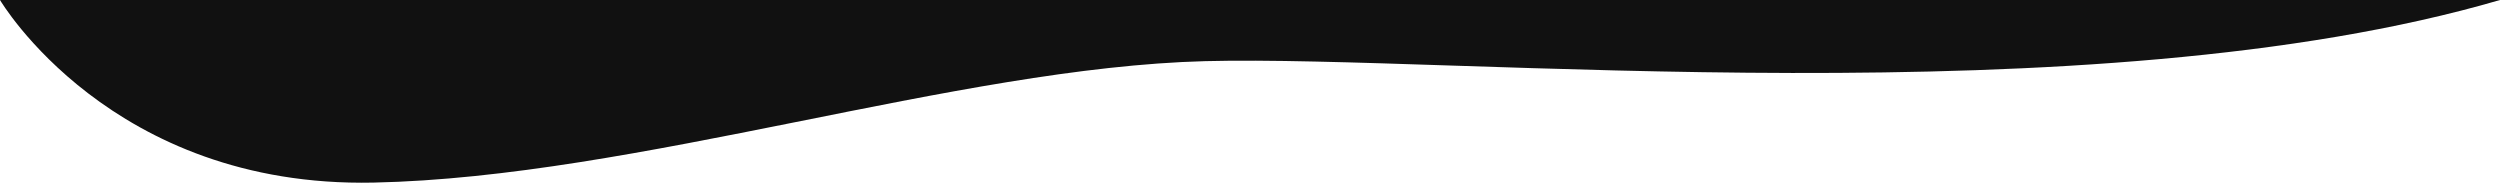 <svg xmlns="http://www.w3.org/2000/svg" width="1934.189" height="141.359"><path d="M0 0s85.607 145.521 288.979 141.267 451.4-88.919 643.4-93.956S1617.414 92.517 1934.191 0H984.067z" fill="#111111"/></svg>
